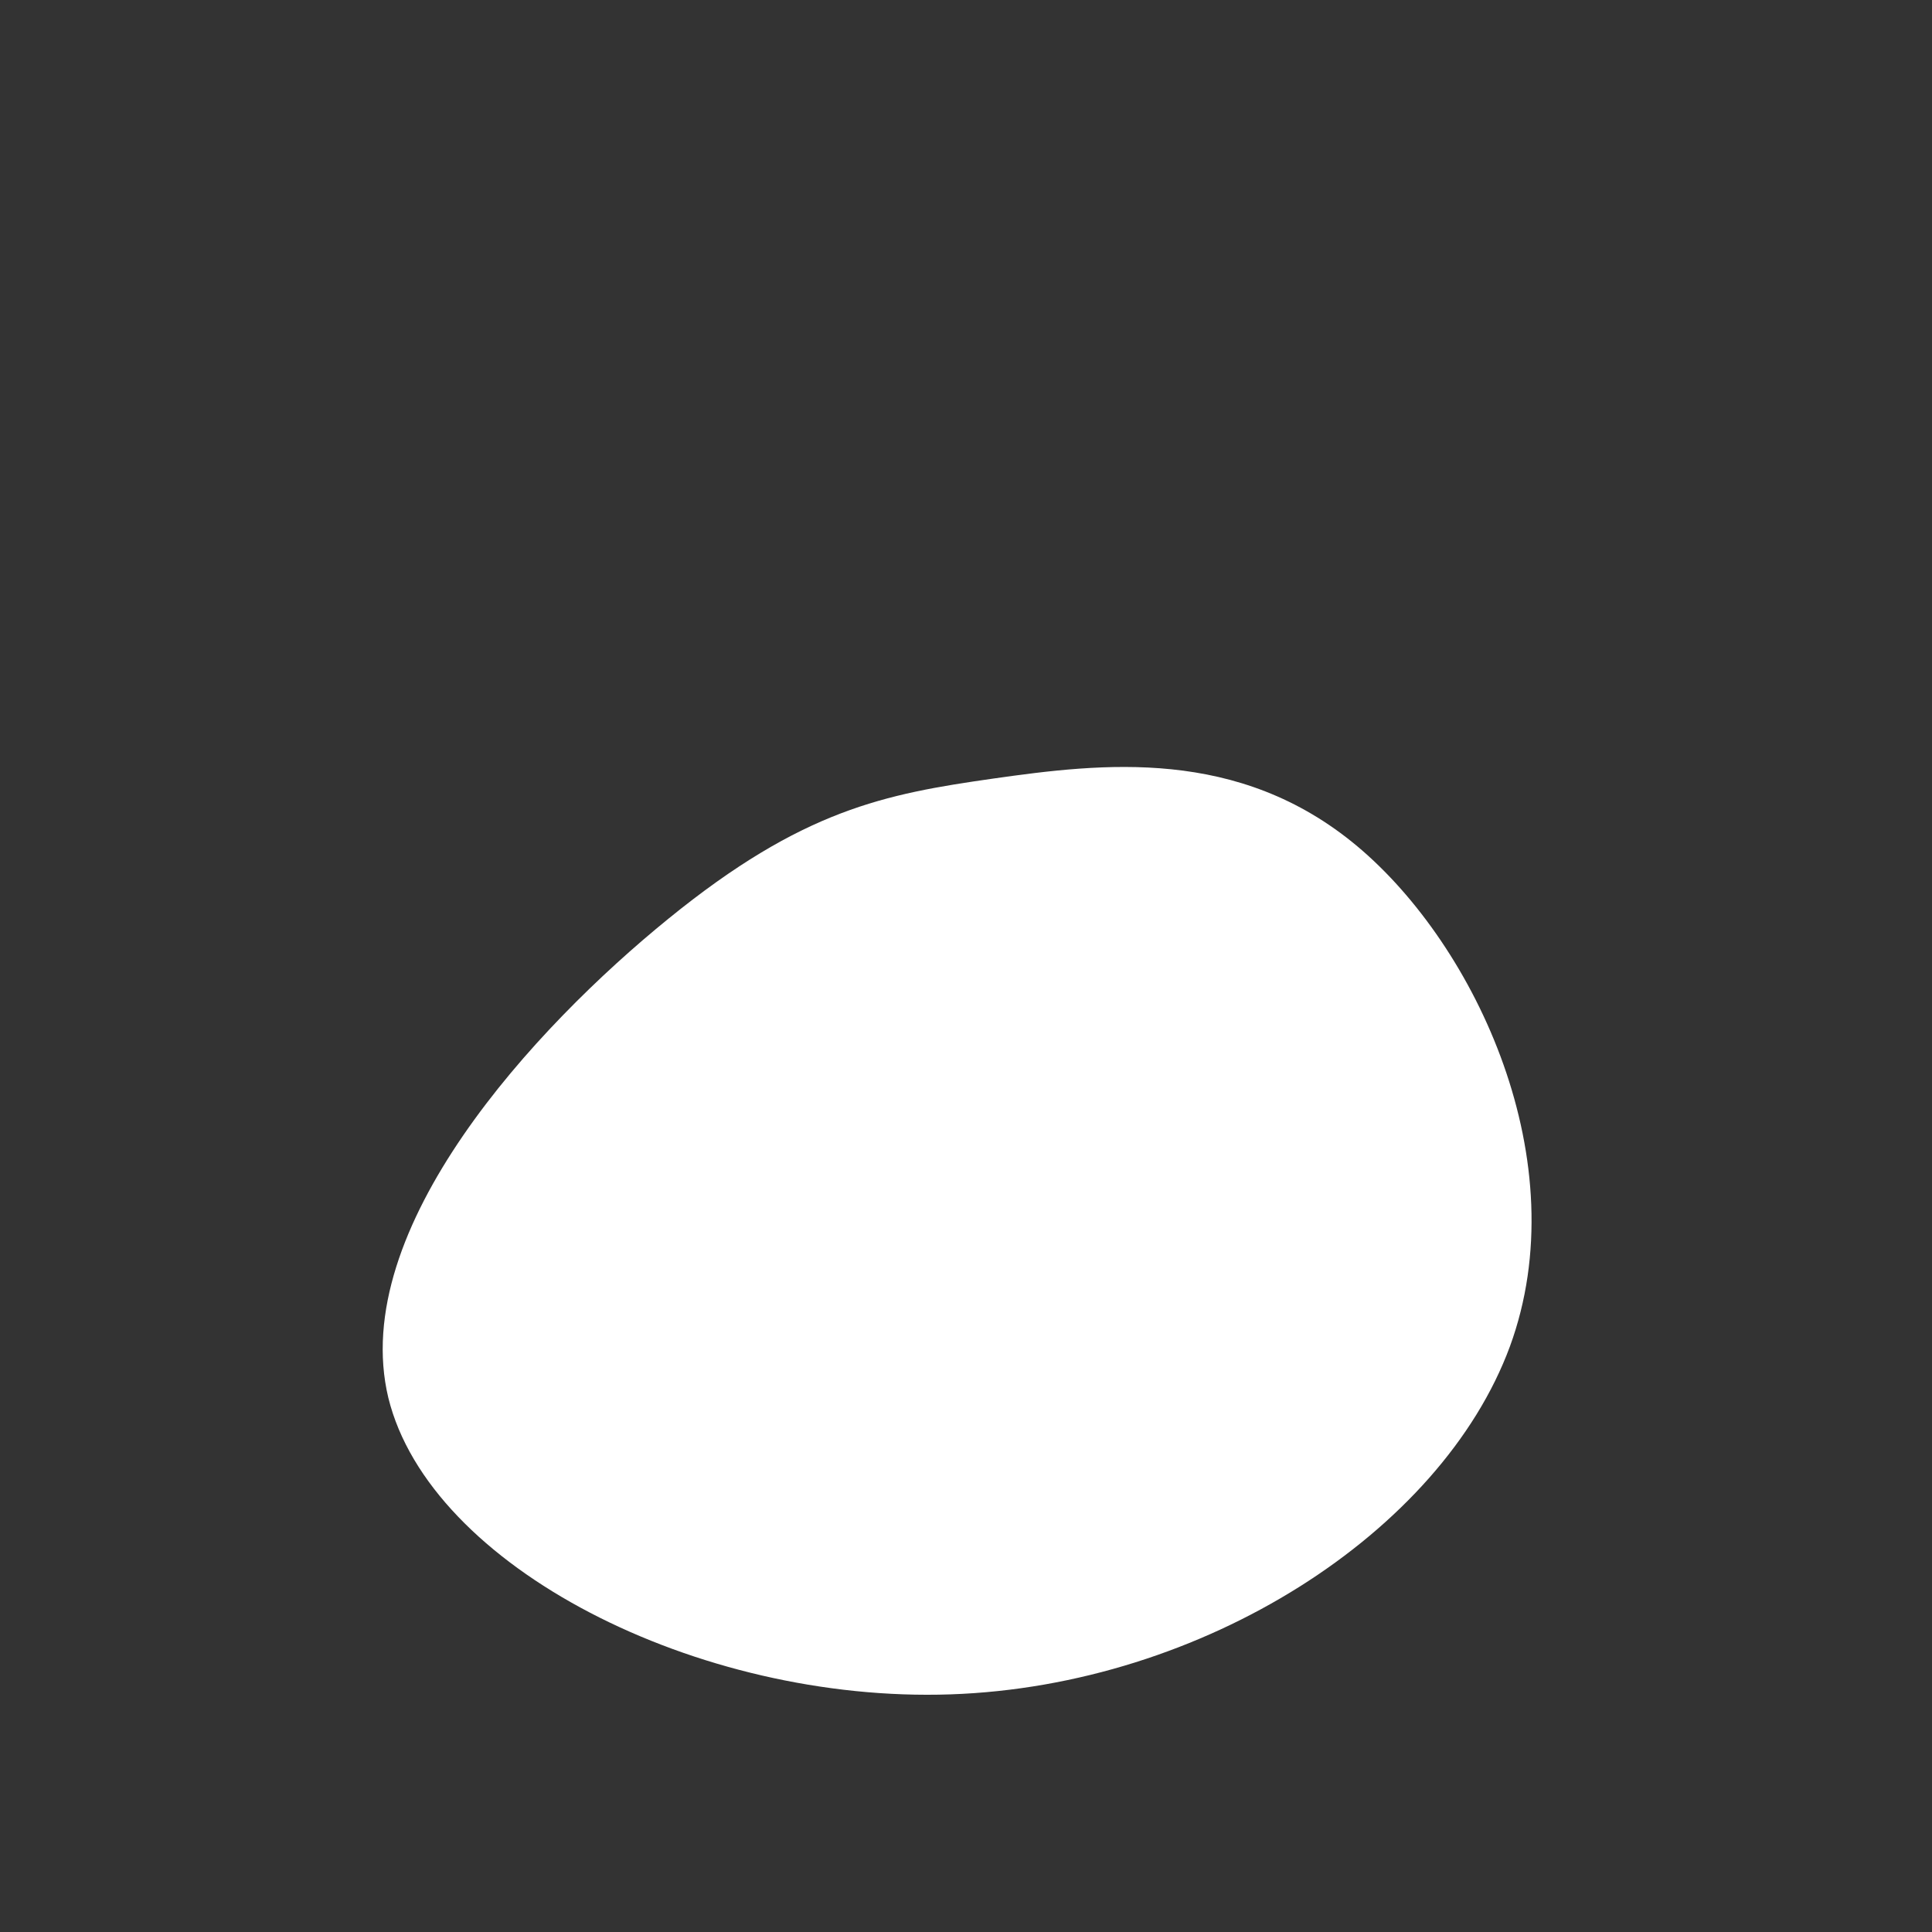 <?xml version="1.0" standalone="no"?>
<svg viewBox="0 0 200 200" xmlns="http://www.w3.org/2000/svg">
  <rect x="0" y="0" width="200" height="200" fill="#333333" stroke="none"/>
  <path fill="white" d="M40.5,-12.4C52.8,-2.1,63.3,20.3,56.3,39.4C49.2,58.6,24.6,74.5,-1.6,75.4C-27.8,76.3,-55.5,62.2,-59.8,44.7C-64,27.2,-44.6,6.3,-30.8,-4.9C-16.9,-16.2,-8.4,-17.8,2.8,-19.4C14.1,-21,28.2,-22.7,40.5,-12.4Z" transform="translate(100 100)" />
</svg>
